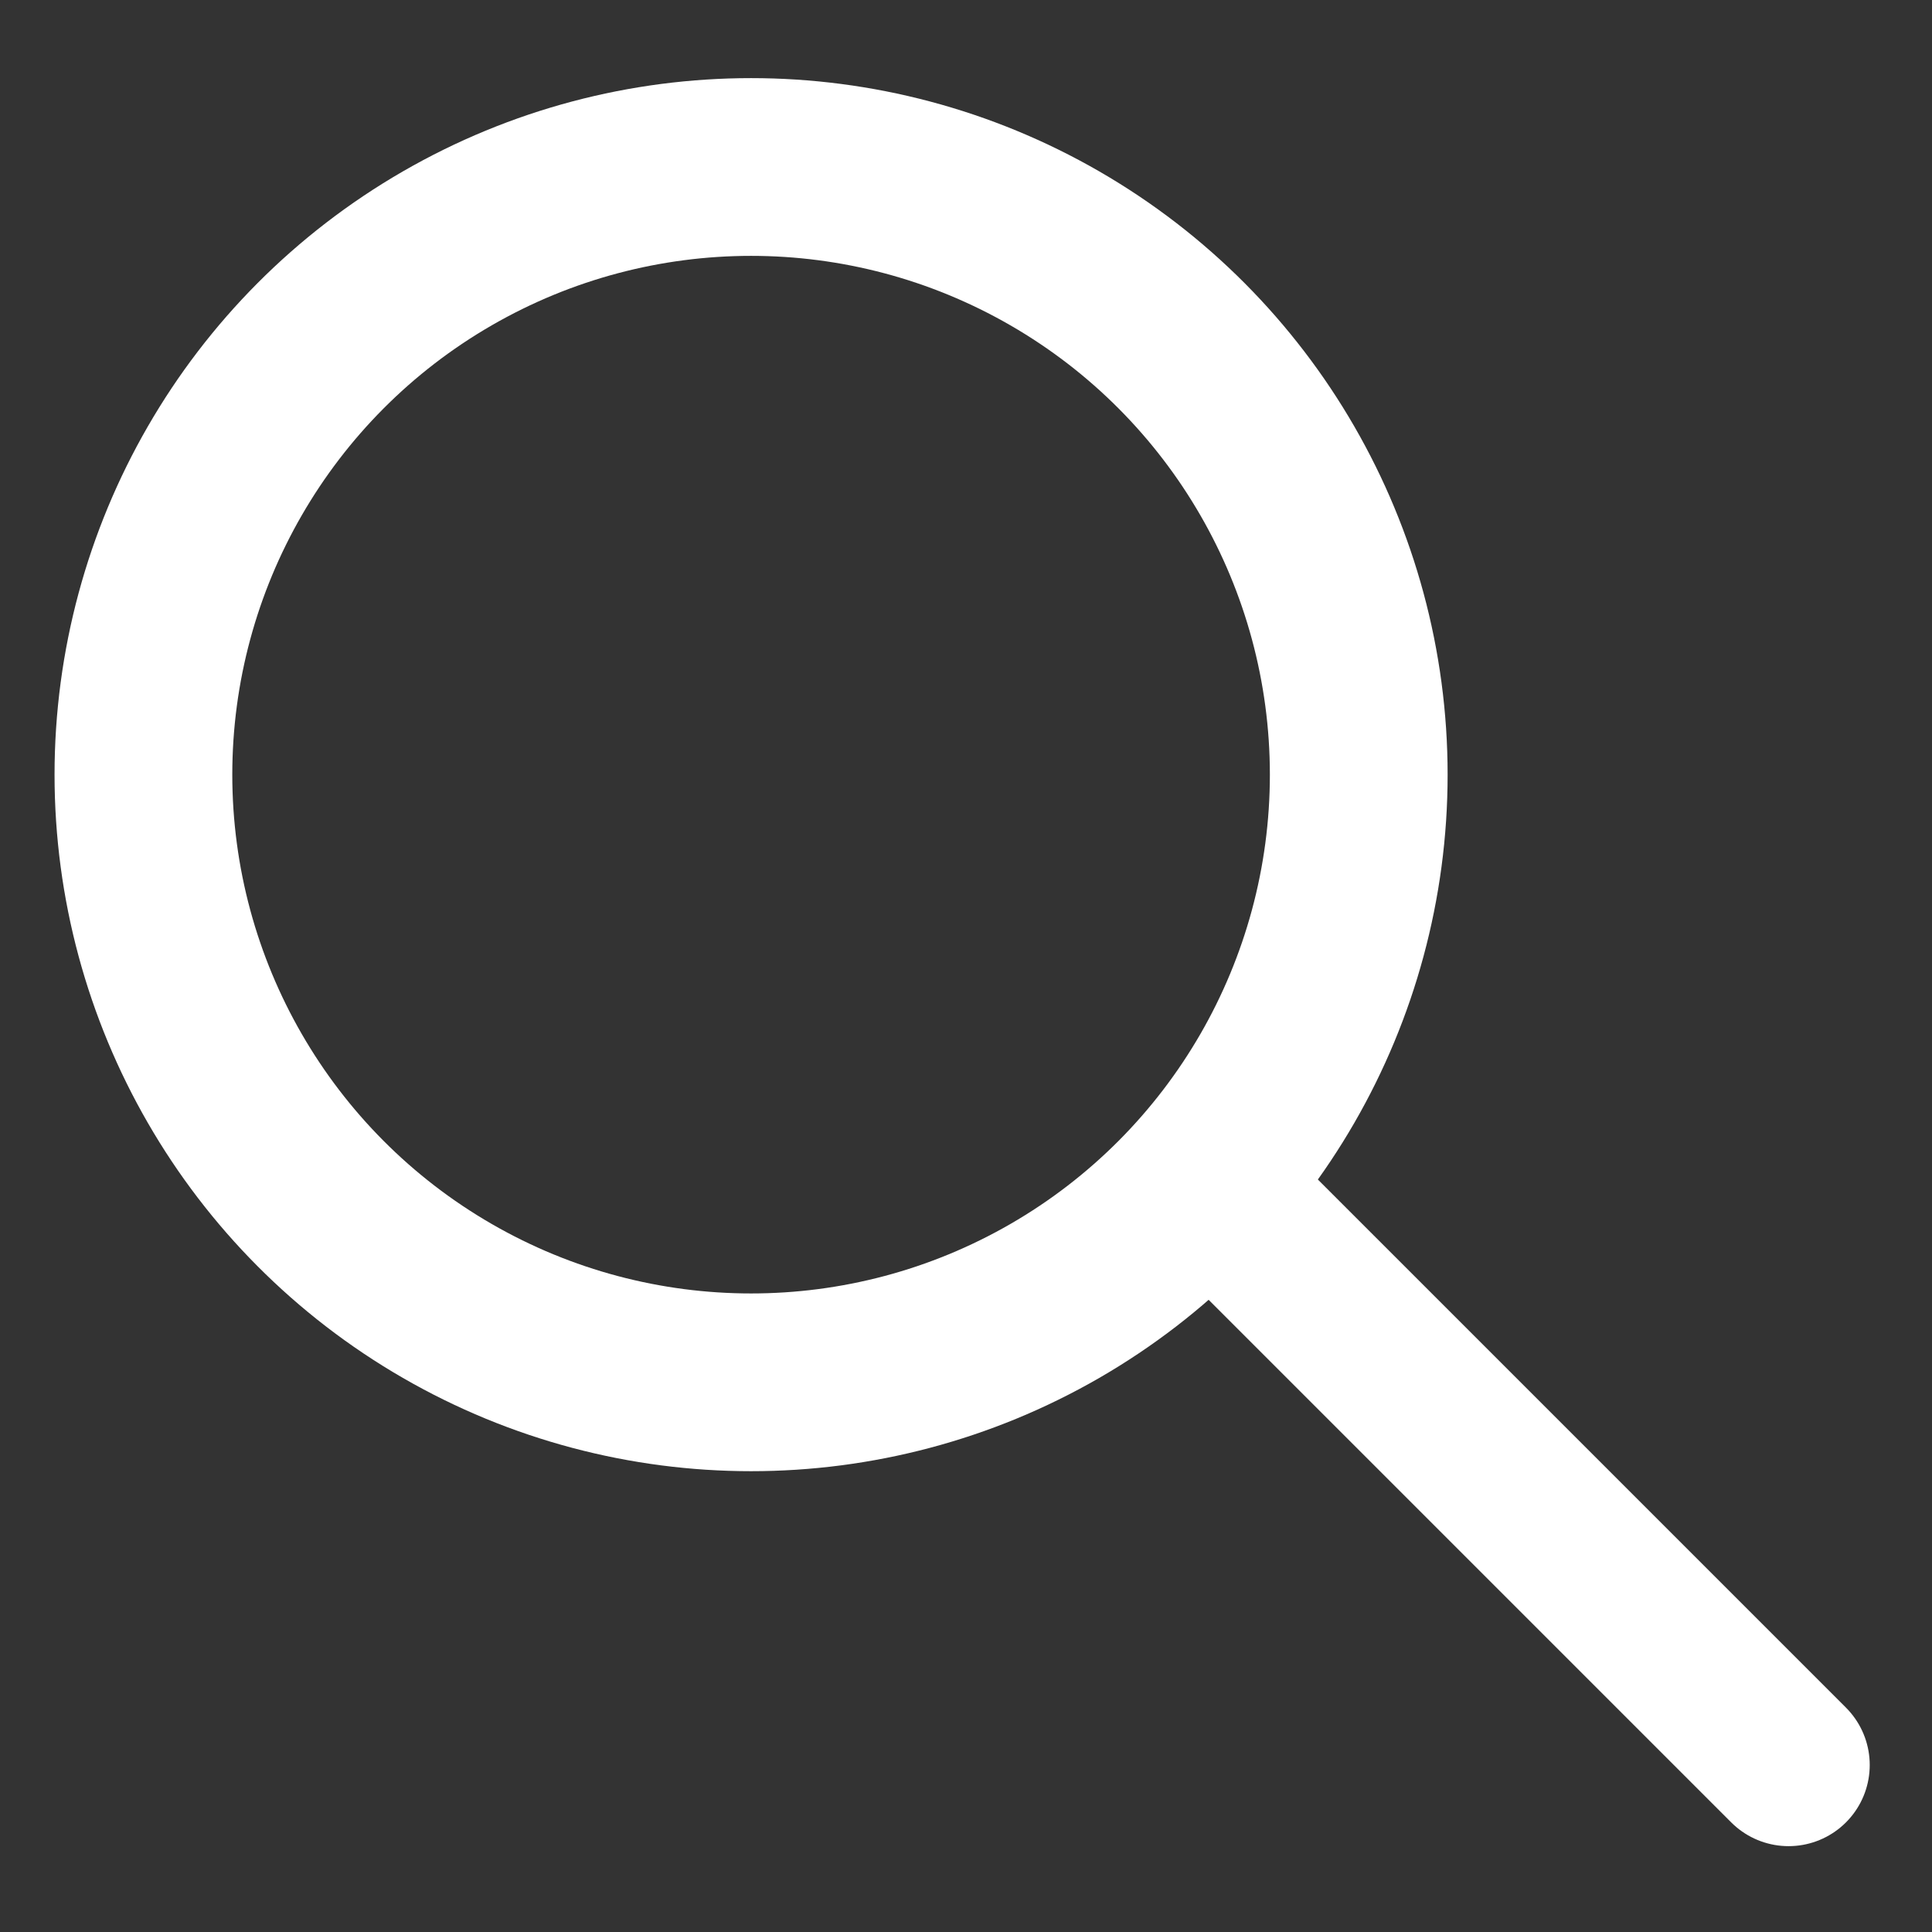 <?xml version="1.0" encoding="utf-8"?>
<!-- Generator: Adobe Illustrator 16.0.4, SVG Export Plug-In . SVG Version: 6.00 Build 0)  -->
<!DOCTYPE svg PUBLIC "-//W3C//DTD SVG 1.1//EN" "http://www.w3.org/Graphics/SVG/1.1/DTD/svg11.dtd">
<svg version="1.1" id="Layer_2" xmlns="http://www.w3.org/2000/svg" xmlns:xlink="http://www.w3.org/1999/xlink" x="0px" y="0px"
	 width="5000px" height="5000px" viewBox="0 0 5000 5000" enable-background="new 0 0 5000 5000" xml:space="preserve">
<rect x="0" y="0" width="5000" height="5000" fill="#333333" stroke="none"/>
<g>
	<circle fill="none" stroke="#FFFFFF" stroke-width="460" stroke-miterlimit="10" cx="1943.793" cy="2004.812" r="1572.631"/>
	
		<line fill="none" stroke="#FFFFFF" stroke-width="420" stroke-linecap="round" stroke-miterlimit="10" x1="4628.838" y1="4567.818" x2="3115.735" y2="3054.718"/>
</g>
</svg>
